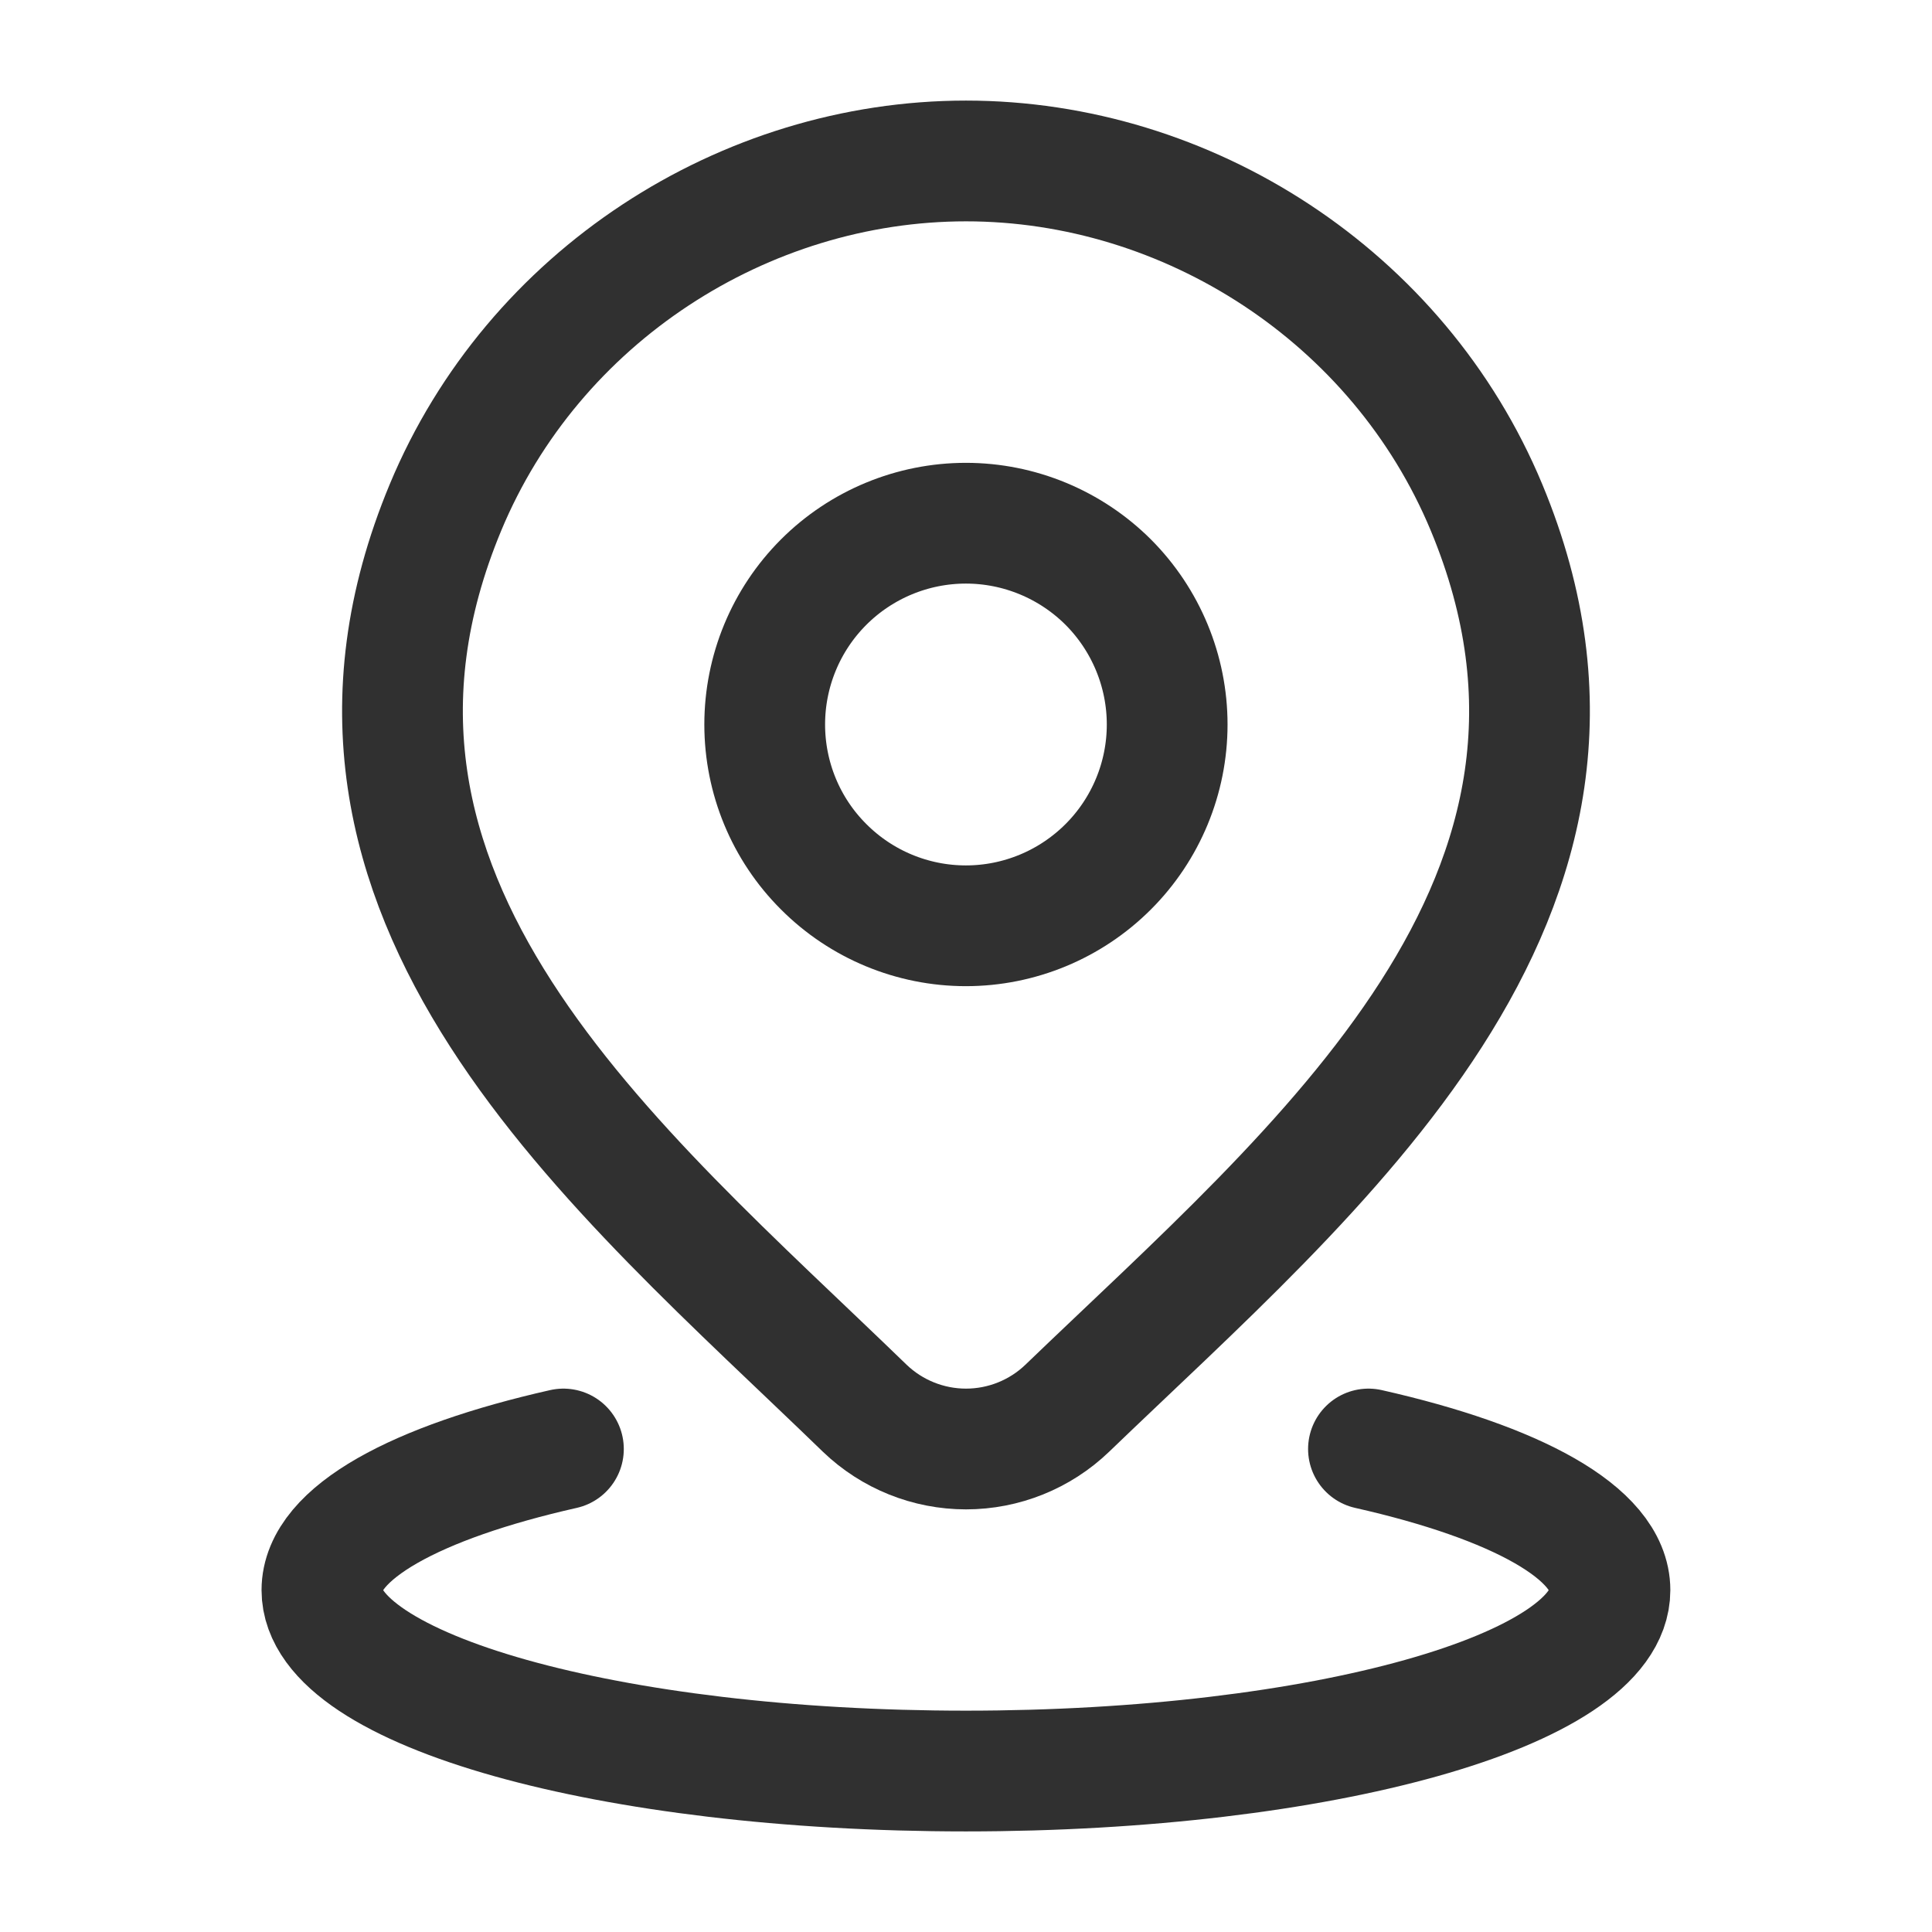 <svg width="16" height="16" viewBox="0 0 16 16" fill="none" xmlns="http://www.w3.org/2000/svg">
    <path d="M4.666 12C3.447 12.275 2.666 12.696 2.666 13.169C2.666 13.996 5.054 14.667 7.999 14.667C10.945 14.667 13.333 13.996 13.333 13.169C13.333 12.696 12.552 12.275 11.333 12M9.666 6C9.666 6.442 9.49 6.866 9.178 7.178C8.865 7.491 8.441 7.667 7.999 7.667C7.557 7.667 7.133 7.491 6.821 7.178C6.508 6.866 6.333 6.442 6.333 6C6.333 5.558 6.508 5.134 6.821 4.821C7.133 4.509 7.557 4.333 7.999 4.333C8.441 4.333 8.865 4.509 9.178 4.821C9.49 5.134 9.666 5.558 9.666 6Z" stroke="#303030" stroke-linecap="round" stroke-linejoin="round"/>
    <path d="M8.838 11.663C8.613 11.879 8.312 12 8 12C7.688 12 7.387 11.879 7.162 11.663C5.103 9.667 2.343 7.439 3.689 4.203C4.417 2.453 6.164 1.333 8 1.333C9.836 1.333 11.583 2.453 12.311 4.203C13.655 7.434 10.903 9.674 8.838 11.663Z" stroke="#303030" stroke-linecap="round" stroke-linejoin="round"/>
</svg>
